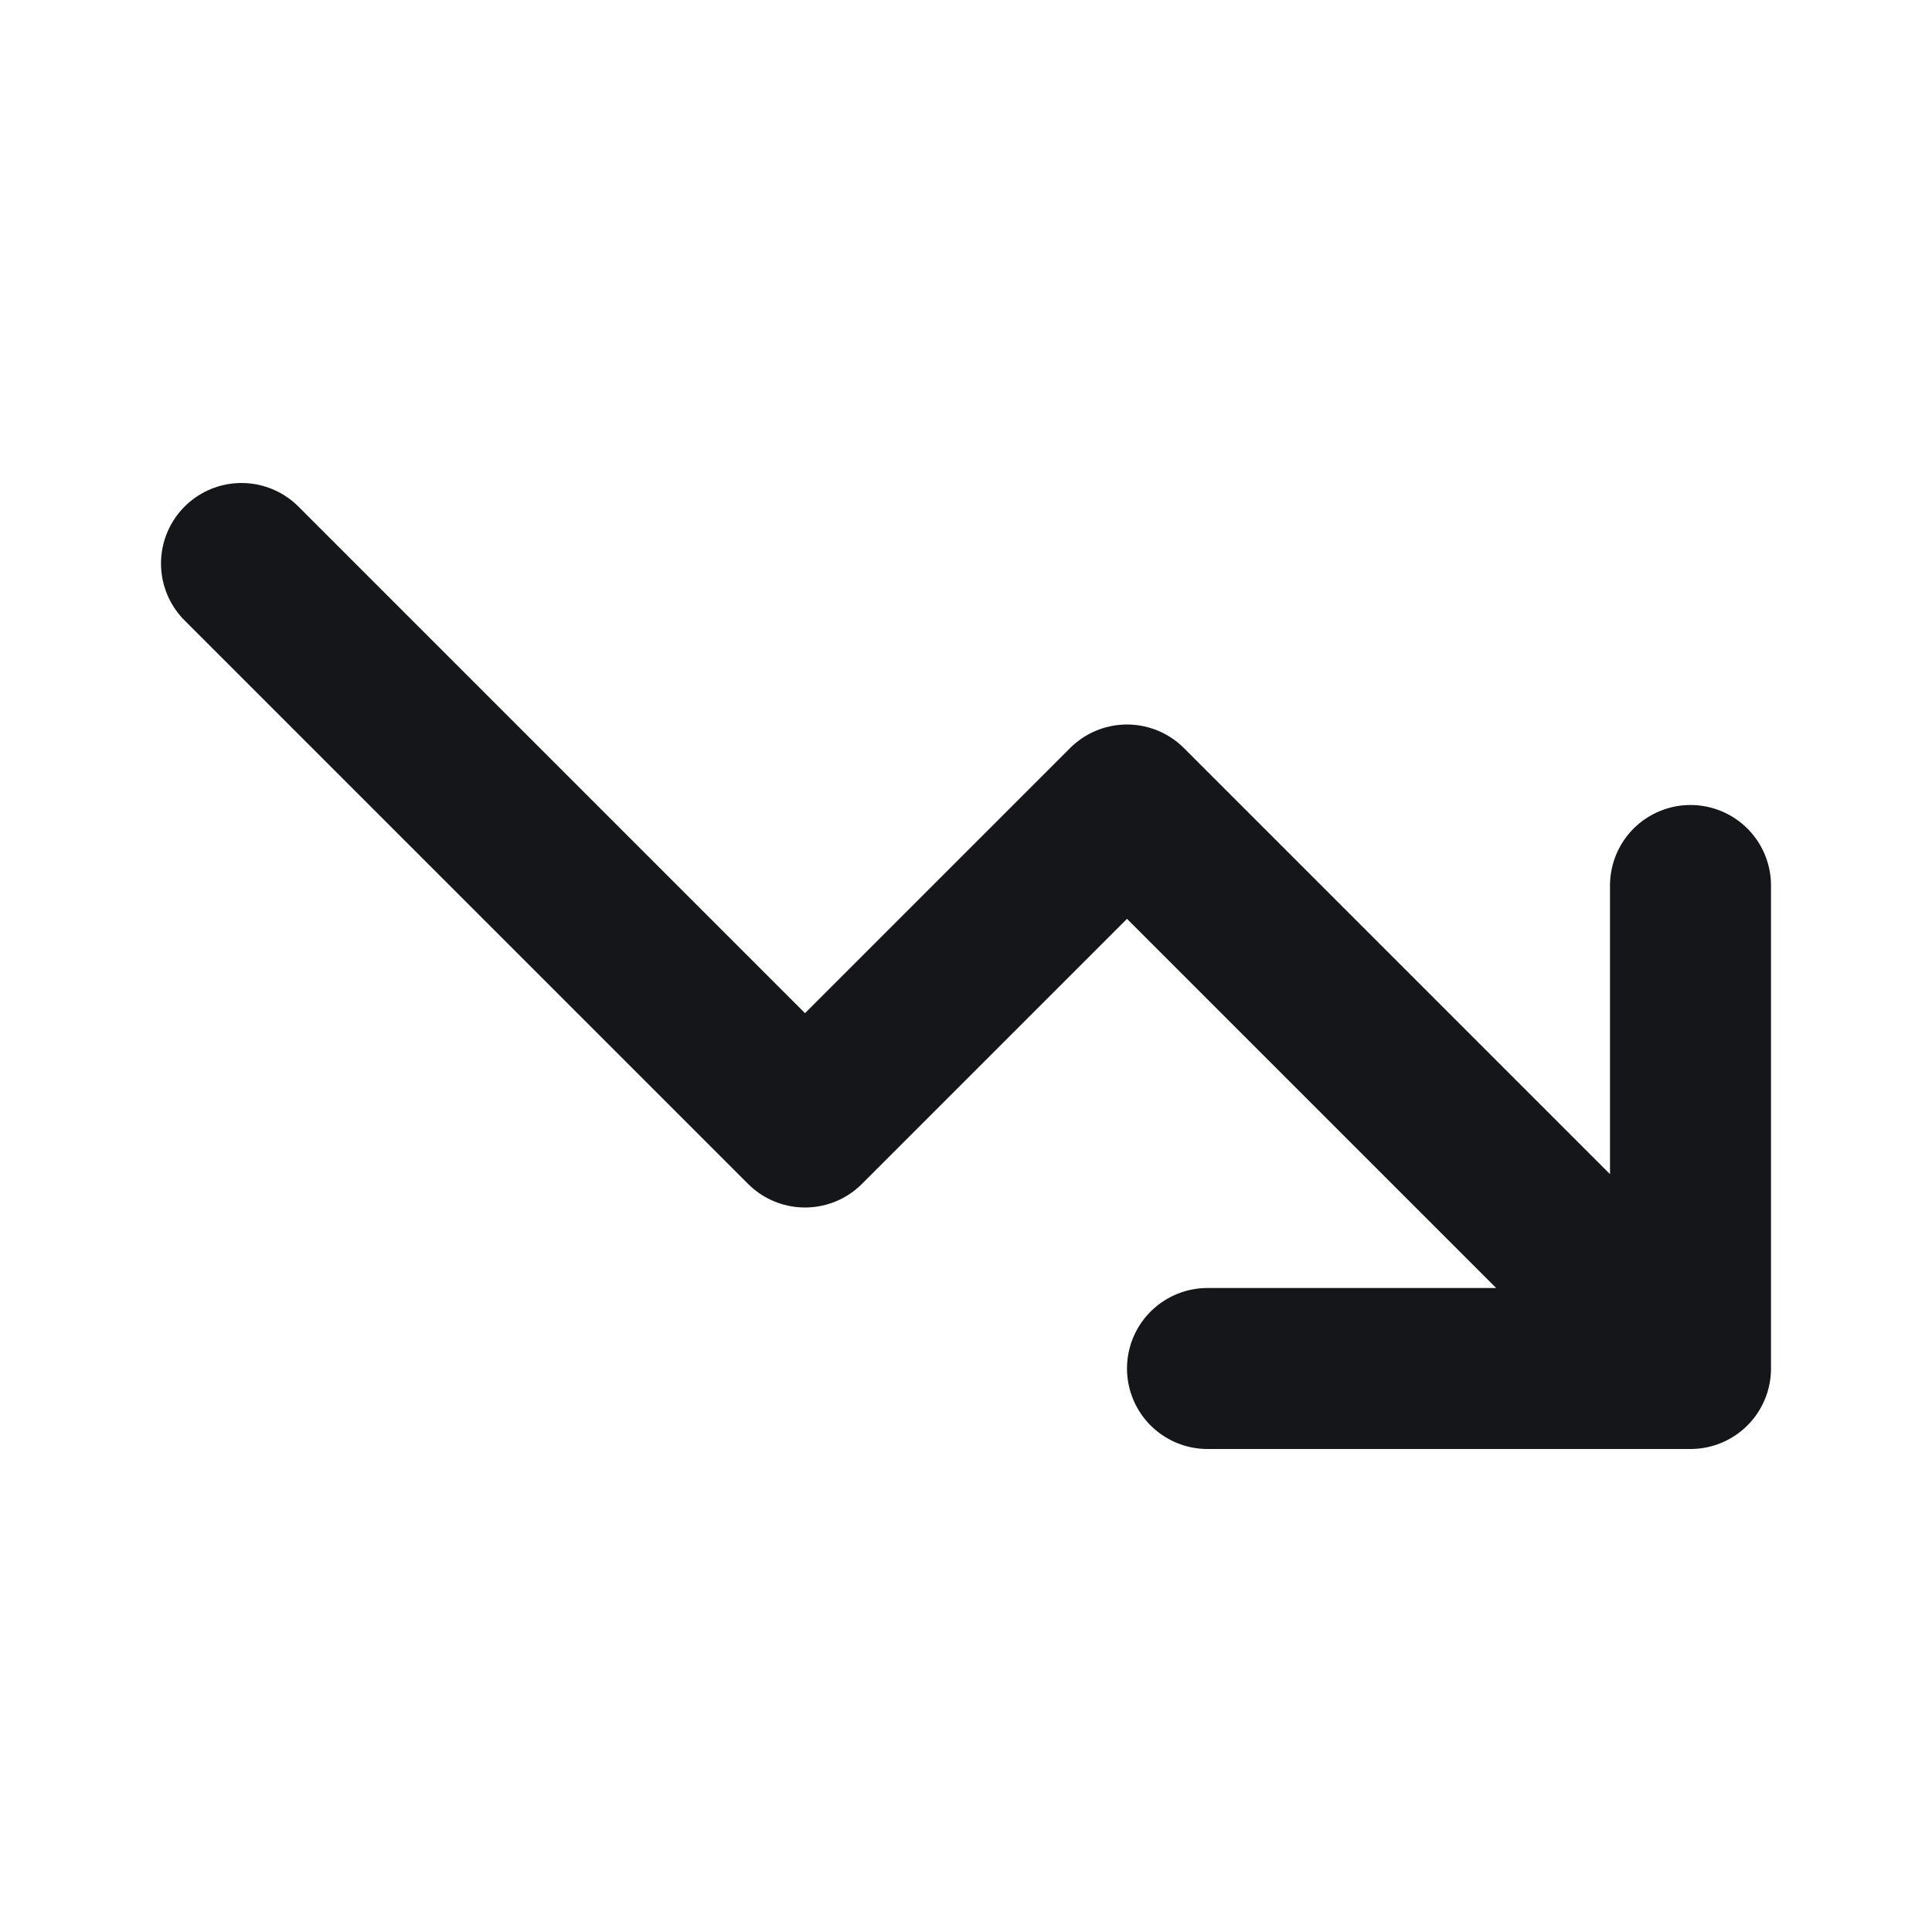 <svg width="24" height="24" viewBox="0 0 24 24" fill="none" xmlns="http://www.w3.org/2000/svg">
<path d="M15 17H21M21 17V11M21 17L14 10L10 14L3 7" stroke="#151619" stroke-width="2" stroke-linecap="round" stroke-linejoin="round"/>
</svg>
